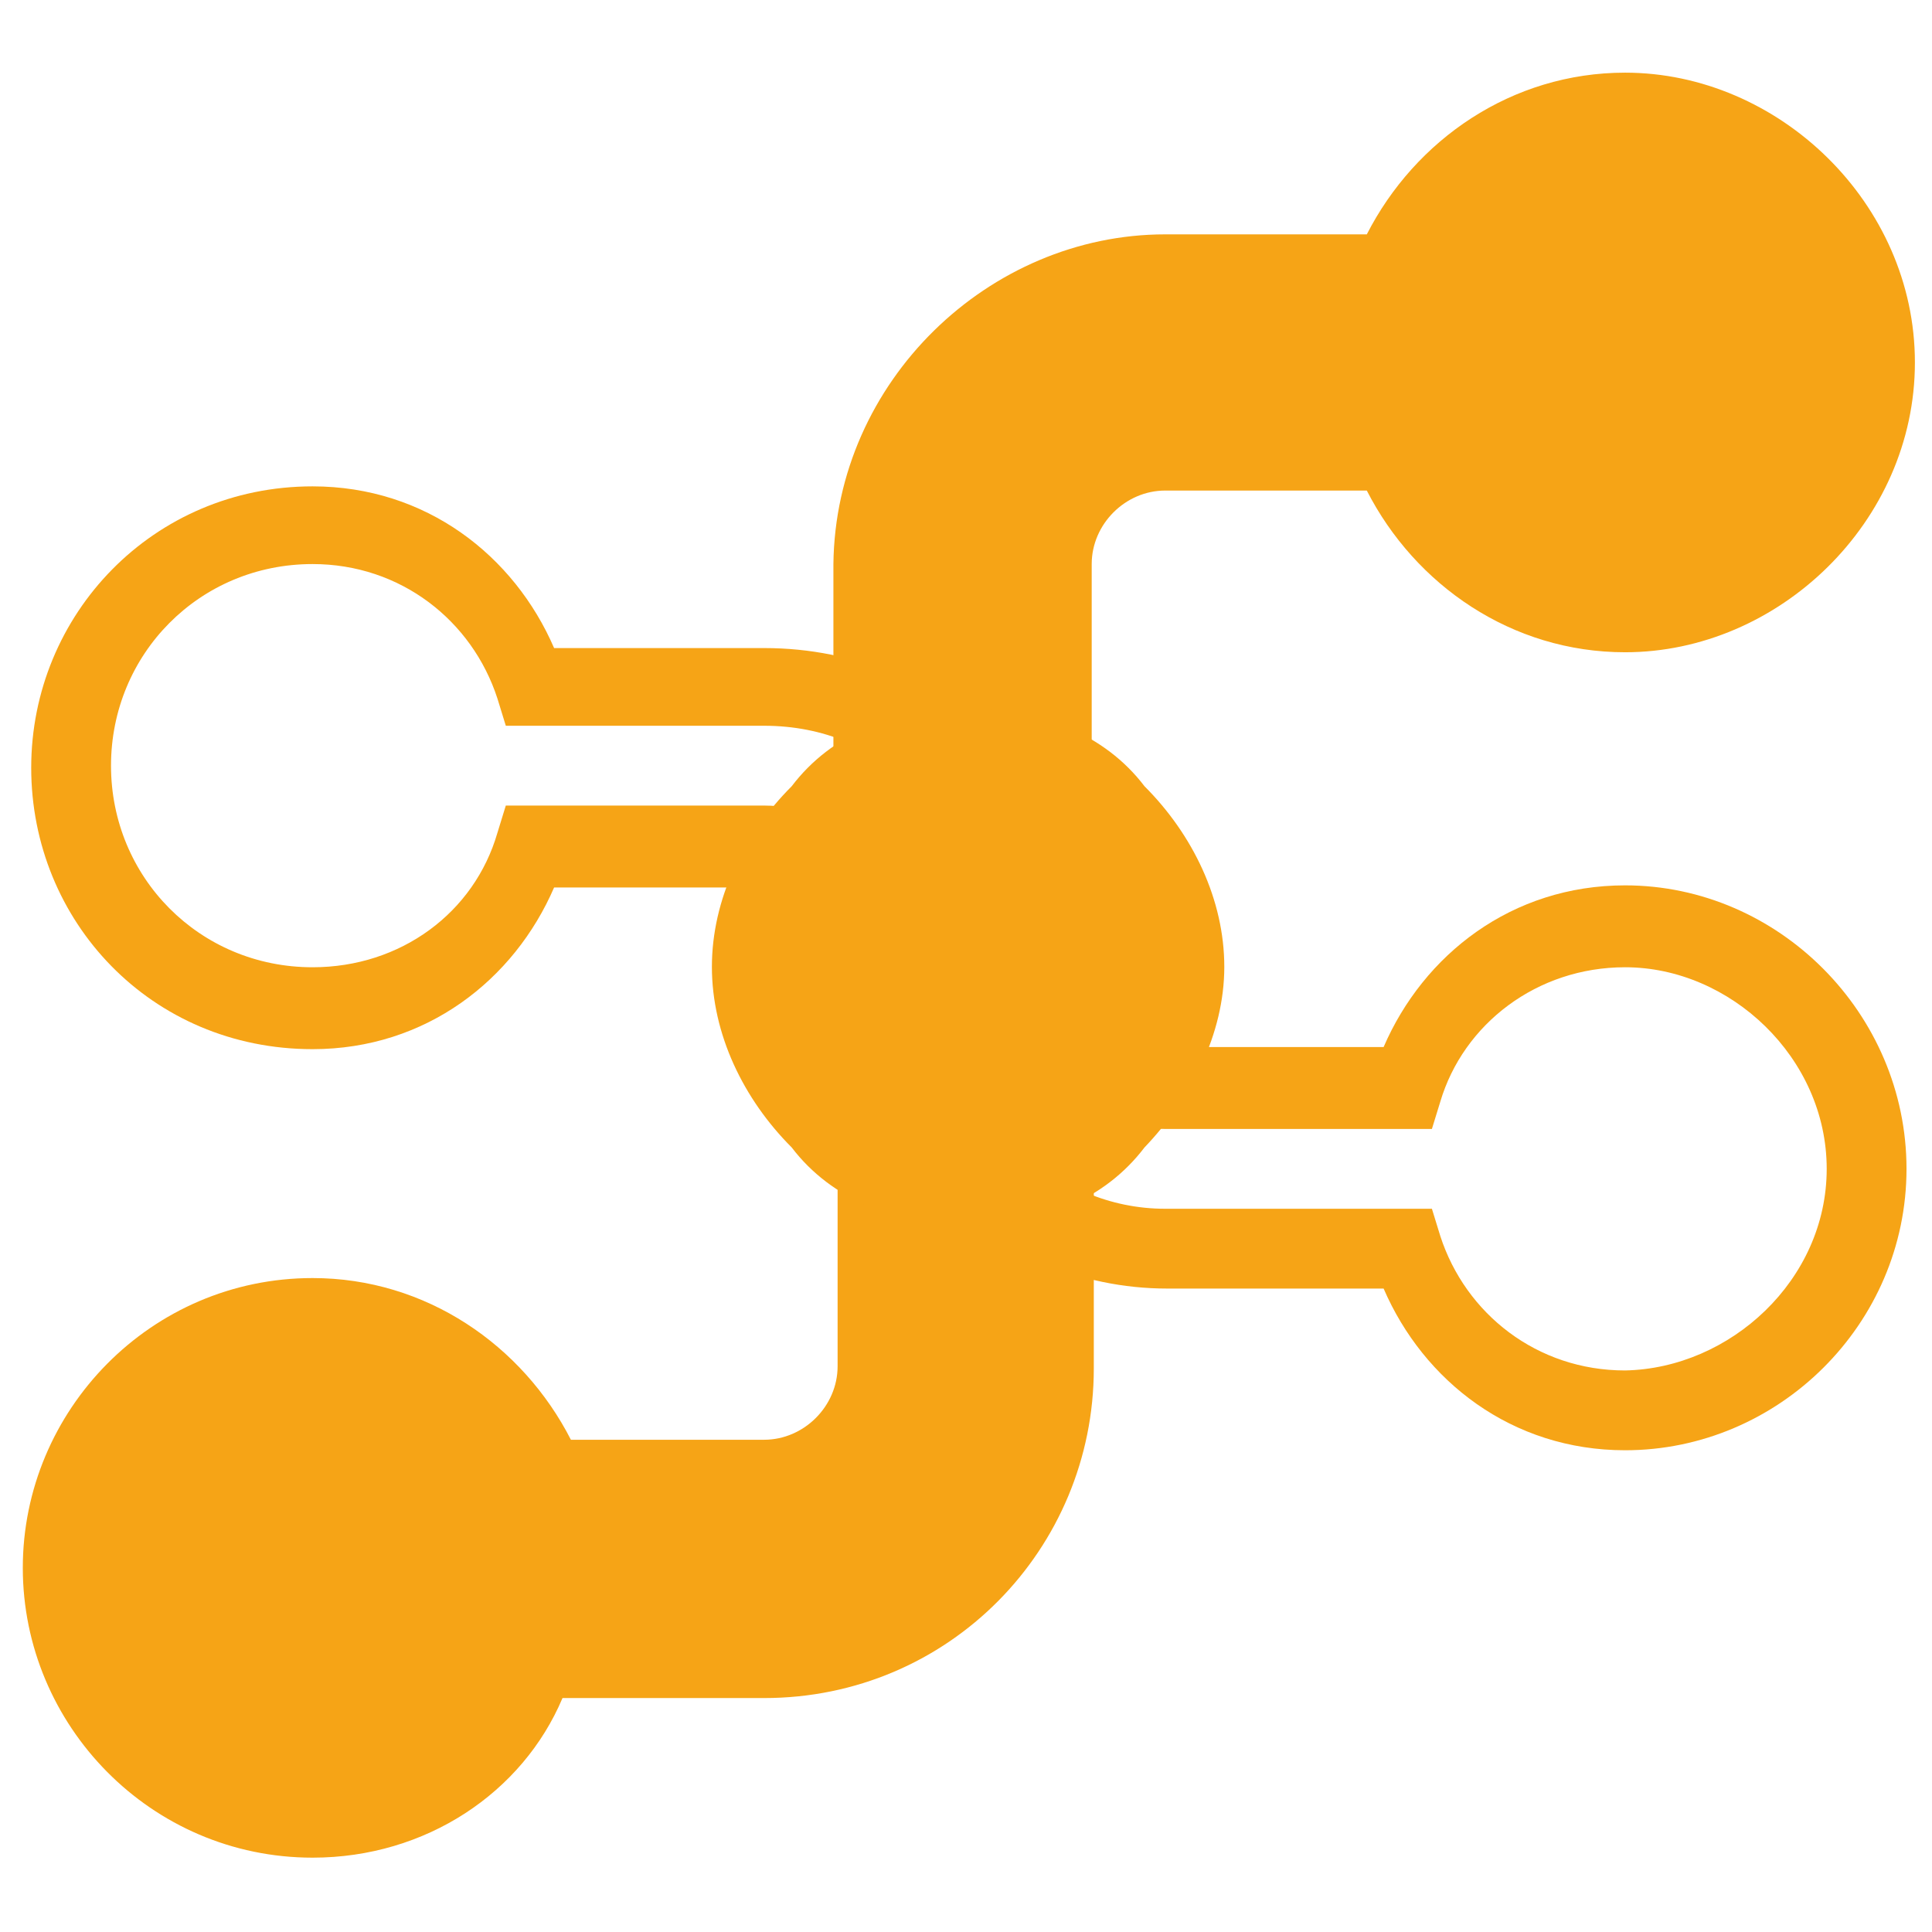 <?xml version="1.0" encoding="utf-8"?>
<!-- Generator: Adobe Illustrator 23.0.3, SVG Export Plug-In . SVG Version: 6.00 Build 0)  -->
<svg version="1.1"
	 id="svg2" xmlns:cc="http://creativecommons.org/ns#" xmlns:dc="http://purl.org/dc/elements/1.1/" xmlns:rdf="http://www.w3.org/1999/02/22-rdf-syntax-ns#" xmlns:svg="http://www.w3.org/2000/svg"
	 xmlns="http://www.w3.org/2000/svg" xmlns:xlink="http://www.w3.org/1999/xlink" x="0px" y="0px" viewBox="0 0 92 92"
	 style="enable-background:new 0 0 92 92;" xml:space="preserve">
<style type="text/css">
	.st0{fill:#F6A416;}
</style>
<g id="g4210" transform="matrix(0,1,-1,0,130.6,-35.86)">
	<g id="g4289" transform="matrix(-1,0,0,1,-16.98,0.814)">
		<g id="g4291">
			<path id="path4293" class="st0" d="M-100.8,78.1v11.5h1.9c2.1,0,3.8,1.9,3.8,3.8v10c-4.4,1.9-7.7,6.1-7.7,11.5
				c0,7.7,6.1,13.4,13.4,13.4c7.3,0,13.4-5.8,13.4-13.4c0-5.4-3.3-9.6-7.7-11.5v-10c0-8.8-6.9-15.3-15.3-15.3L-100.8,78.1z
				 M-97,82.7c5.3,1.2,9.6,5,9.6,10.7v12.3l1.3,0.4c3.7,1.2,6.4,4.6,6.4,8.8c0,5.4-4.3,9.6-9.6,9.6s-9.6-4.2-9.6-9.6
				c0-4.2,2.6-7.7,6.4-8.8l1.3-0.4V93.4c0-3.5-2.6-5.8-5.8-6.9V82.7z"/>
			<g id="g4295">
				<path id="path4297" class="st0" d="M-108.5,39c-7.4,0-13.4,6.1-13.4,13.4c0,5.4,3.3,9.6,7.7,11.5v10.3c0,8.4,6.9,15.3,15.3,15.3
					h1.9v-1.9v-9.6h-1.9c-2.1,0-3.8-1.9-3.8-3.8V63.9c4.4-1.9,7.7-6.1,7.7-11.5C-95,45.1-101.1,39-108.5,39z M-108.5,42.8
					c5.3,0,9.6,4.6,9.6,9.6c0,4.2-2.7,7.7-6.4,8.8l-1.3,0.4v12.7c0,3.5,2.6,5.8,5.8,6.9V85c-5.3-1.2-9.6-5.4-9.6-10.7V61.6l-1.3-0.4
					c-3.7-1.2-6.4-4.6-6.4-8.8C-118,47.4-113.8,42.8-108.5,42.8z"/>
				<path id="path4142" class="st0" d="M-70.1,38.6c-7.6,0-13.8,6.5-13.8,13.8c0,5.4,3.2,10,7.7,12.3v9.6c0,1.9-1.6,3.5-3.5,3.5
					h-16.7c-1.3,0-2.3,1-2.3,2.3v7.7c0,1.3,1,2.3,2.3,2.3h16.7C-71,90-64,82.7-64,74.3v-9.6c4.5-2.3,7.7-6.9,7.7-12.3
					C-56.3,45.1-62.5,38.6-70.1,38.6z"/>
			</g>
			<path id="path4148" class="st0" d="M-118,77.7c-8.6,0-15.7,6.9-15.7,15.7v9.6c-4.5,1.9-7.6,6.5-7.6,11.9
				c0,7.7,6.3,13.8,13.8,13.8c7.5,0,13.8-6.1,13.8-13.8c0-5.4-3.2-10-7.7-12.3v-9.2c0-1.9,1.6-3.5,3.5-3.5h17.3c1.3,0,2.3-1,2.3-2.3
				V80c0-1.3-1-2.3-2.3-2.3L-118,77.7L-118,77.7z"/>
		</g>
	</g>
	<path id="path4170" class="st0" d="M81.9,72.3c-3.2,0-6.3,1.5-8.6,3.8c-2.5,1.9-3.7,5-3.7,8.4c0,3.5,1.2,6.5,3.7,8.4
		c2.3,2.3,5.4,3.8,8.6,3.8s6.3-1.5,8.6-3.8c2.5-1.9,3.7-5,3.7-8.4c0-3.5-1.2-6.5-3.7-8.4C88.2,73.9,85.1,72.3,81.9,72.3z"/>
</g>
</svg>
